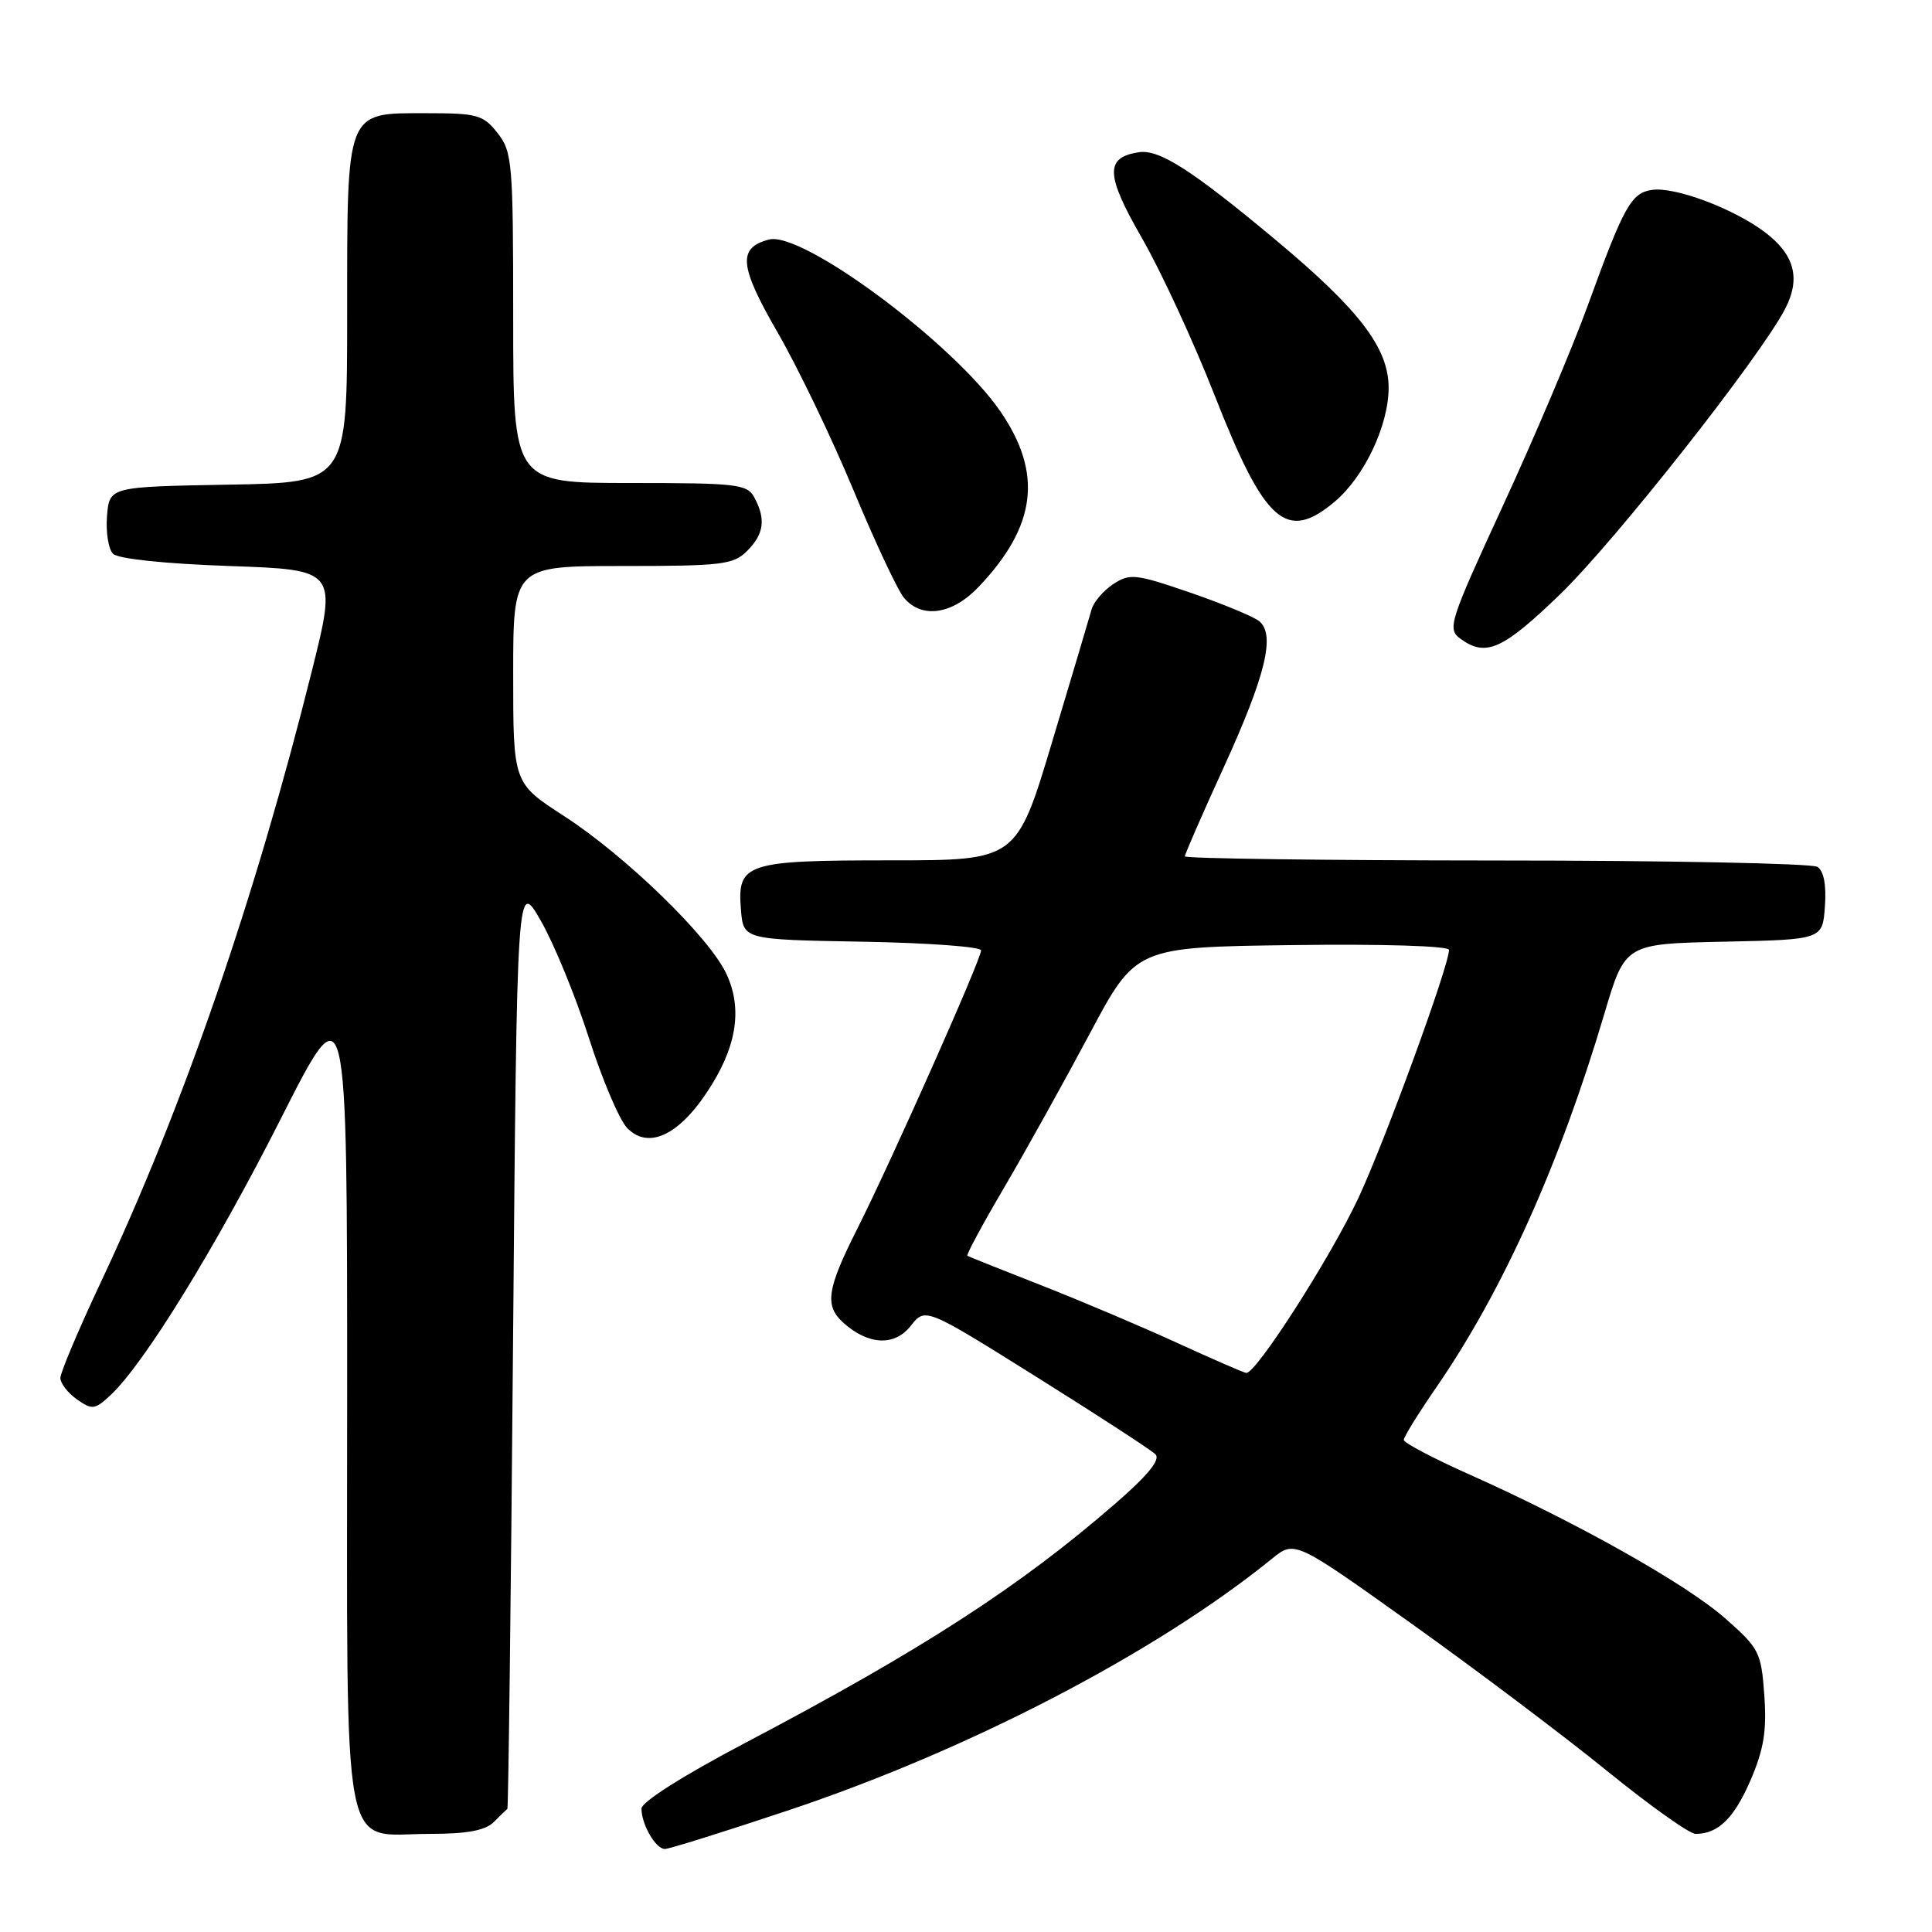 <?xml version="1.0" encoding="UTF-8" standalone="no"?>
<!DOCTYPE svg PUBLIC "-//W3C//DTD SVG 1.1//EN" "http://www.w3.org/Graphics/SVG/1.1/DTD/svg11.dtd" >
<svg xmlns="http://www.w3.org/2000/svg" xmlns:xlink="http://www.w3.org/1999/xlink" version="1.1" viewBox="0 0 256 256">
 <g >
 <path fill="currentColor"
d=" M 104.31 239.93 C 128.34 231.92 153.18 219.00 168.53 206.55 C 171.55 204.09 171.55 204.09 187.03 215.14 C 195.54 221.21 207.16 229.97 212.86 234.59 C 218.55 239.22 223.87 243.00 224.67 243.00 C 227.67 243.00 229.78 240.93 231.97 235.86 C 233.72 231.77 234.12 229.32 233.78 224.62 C 233.37 218.91 233.11 218.41 228.56 214.41 C 223.42 209.88 208.85 201.69 194.76 195.40 C 189.95 193.26 186.01 191.18 186.01 190.80 C 186.00 190.41 187.95 187.26 190.34 183.80 C 199.12 171.05 206.69 154.23 212.60 134.28 C 215.34 125.06 215.34 125.06 228.42 124.78 C 241.50 124.50 241.50 124.50 241.81 120.10 C 242.02 117.26 241.66 115.40 240.81 114.86 C 240.09 114.41 220.94 114.02 198.25 114.02 C 175.56 114.01 157.00 113.76 157.00 113.47 C 157.00 113.18 159.31 107.89 162.13 101.72 C 167.70 89.53 169.03 84.09 166.85 82.31 C 166.11 81.70 161.99 80.00 157.70 78.52 C 150.47 76.04 149.71 75.96 147.52 77.39 C 146.22 78.25 144.93 79.75 144.65 80.72 C 144.38 81.70 142.03 89.59 139.43 98.25 C 134.71 114.00 134.71 114.00 118.05 114.00 C 98.79 114.00 97.67 114.37 98.18 120.54 C 98.50 124.50 98.50 124.50 114.25 124.78 C 122.91 124.93 130.00 125.45 130.00 125.93 C 130.00 127.12 118.13 153.81 113.61 162.79 C 109.55 170.84 109.23 173.00 111.75 175.27 C 115.05 178.24 118.53 178.41 120.67 175.69 C 122.61 173.23 122.61 173.23 137.34 182.45 C 145.44 187.52 152.54 192.14 153.10 192.70 C 153.80 193.40 152.12 195.47 147.81 199.21 C 135.16 210.22 122.10 218.66 98.75 230.94 C 90.54 235.26 85.00 238.77 85.00 239.65 C 85.00 241.75 86.88 245.00 88.10 245.00 C 88.66 245.00 95.96 242.72 104.31 239.93 Z  M 65.43 241.43 C 66.29 240.56 67.10 239.78 67.23 239.68 C 67.36 239.58 67.70 211.82 67.98 178.00 C 68.50 116.50 68.50 116.50 71.66 122.00 C 73.40 125.03 76.26 132.00 78.02 137.50 C 79.78 143.00 82.06 148.38 83.09 149.45 C 85.81 152.29 89.77 150.56 93.60 144.84 C 97.59 138.90 98.45 133.79 96.27 129.08 C 94.03 124.22 82.96 113.46 74.74 108.13 C 68.00 103.77 68.00 103.77 68.00 89.38 C 68.00 75.00 68.00 75.00 82.50 75.00 C 95.67 75.00 97.18 74.82 99.00 73.00 C 101.23 70.77 101.50 68.80 99.96 65.93 C 99.01 64.15 97.73 64.00 83.46 64.00 C 68.00 64.00 68.00 64.00 68.00 42.13 C 68.00 21.53 67.88 20.12 65.93 17.63 C 64.02 15.21 63.26 15.00 56.48 15.00 C 45.75 15.00 46.00 14.35 46.00 41.70 C 46.00 63.95 46.00 63.95 30.25 64.22 C 14.50 64.50 14.50 64.50 14.18 68.38 C 14.01 70.52 14.37 72.77 14.98 73.38 C 15.64 74.05 21.84 74.70 30.38 75.00 C 44.67 75.50 44.67 75.50 41.30 89.00 C 33.76 119.20 24.21 146.86 13.36 169.90 C 10.41 176.17 8.00 181.88 8.00 182.59 C 8.00 183.30 8.99 184.58 10.20 185.43 C 12.23 186.85 12.58 186.80 14.69 184.82 C 19.13 180.65 28.59 165.28 37.24 148.18 C 46.00 130.86 46.00 130.86 46.00 184.93 C 46.00 248.09 45.04 243.00 56.93 243.00 C 61.89 243.00 64.30 242.55 65.43 241.43 Z  M 206.72 78.75 C 213.98 71.74 233.23 47.31 236.54 40.92 C 238.65 36.85 237.78 33.68 233.74 30.68 C 229.57 27.58 221.92 24.73 218.91 25.16 C 216.14 25.56 215.18 27.29 210.38 40.50 C 208.39 46.00 203.36 57.87 199.20 66.89 C 192.02 82.47 191.74 83.34 193.52 84.64 C 196.88 87.09 199.11 86.10 206.72 78.75 Z  M 129.69 77.75 C 137.35 69.68 138.20 62.72 132.54 54.49 C 126.32 45.46 106.29 30.59 101.90 31.74 C 97.72 32.83 97.94 35.22 103.03 44.04 C 105.72 48.69 110.25 58.12 113.11 65.00 C 115.97 71.88 118.98 78.29 119.81 79.25 C 122.19 82.03 126.21 81.42 129.69 77.75 Z  M 176.85 66.48 C 180.78 63.17 184.00 56.37 184.00 51.37 C 184.00 46.12 180.13 41.06 169.08 31.83 C 157.97 22.56 153.63 19.77 150.93 20.17 C 146.40 20.84 146.47 23.14 151.32 31.56 C 153.83 35.93 158.19 45.35 160.99 52.50 C 167.60 69.33 170.46 71.85 176.85 66.48 Z  M 156.00 177.95 C 151.32 175.80 143.22 172.37 138.00 170.32 C 132.78 168.28 128.36 166.51 128.18 166.40 C 128.01 166.29 130.20 162.21 133.06 157.35 C 135.92 152.48 141.01 143.32 144.38 137.00 C 150.50 125.50 150.50 125.50 171.25 125.23 C 183.23 125.07 192.00 125.34 192.00 125.87 C 192.00 127.98 183.53 151.15 180.00 158.73 C 176.28 166.67 166.40 182.08 165.13 181.92 C 164.78 181.88 160.68 180.09 156.00 177.95 Z "/>
</g>
</svg>
